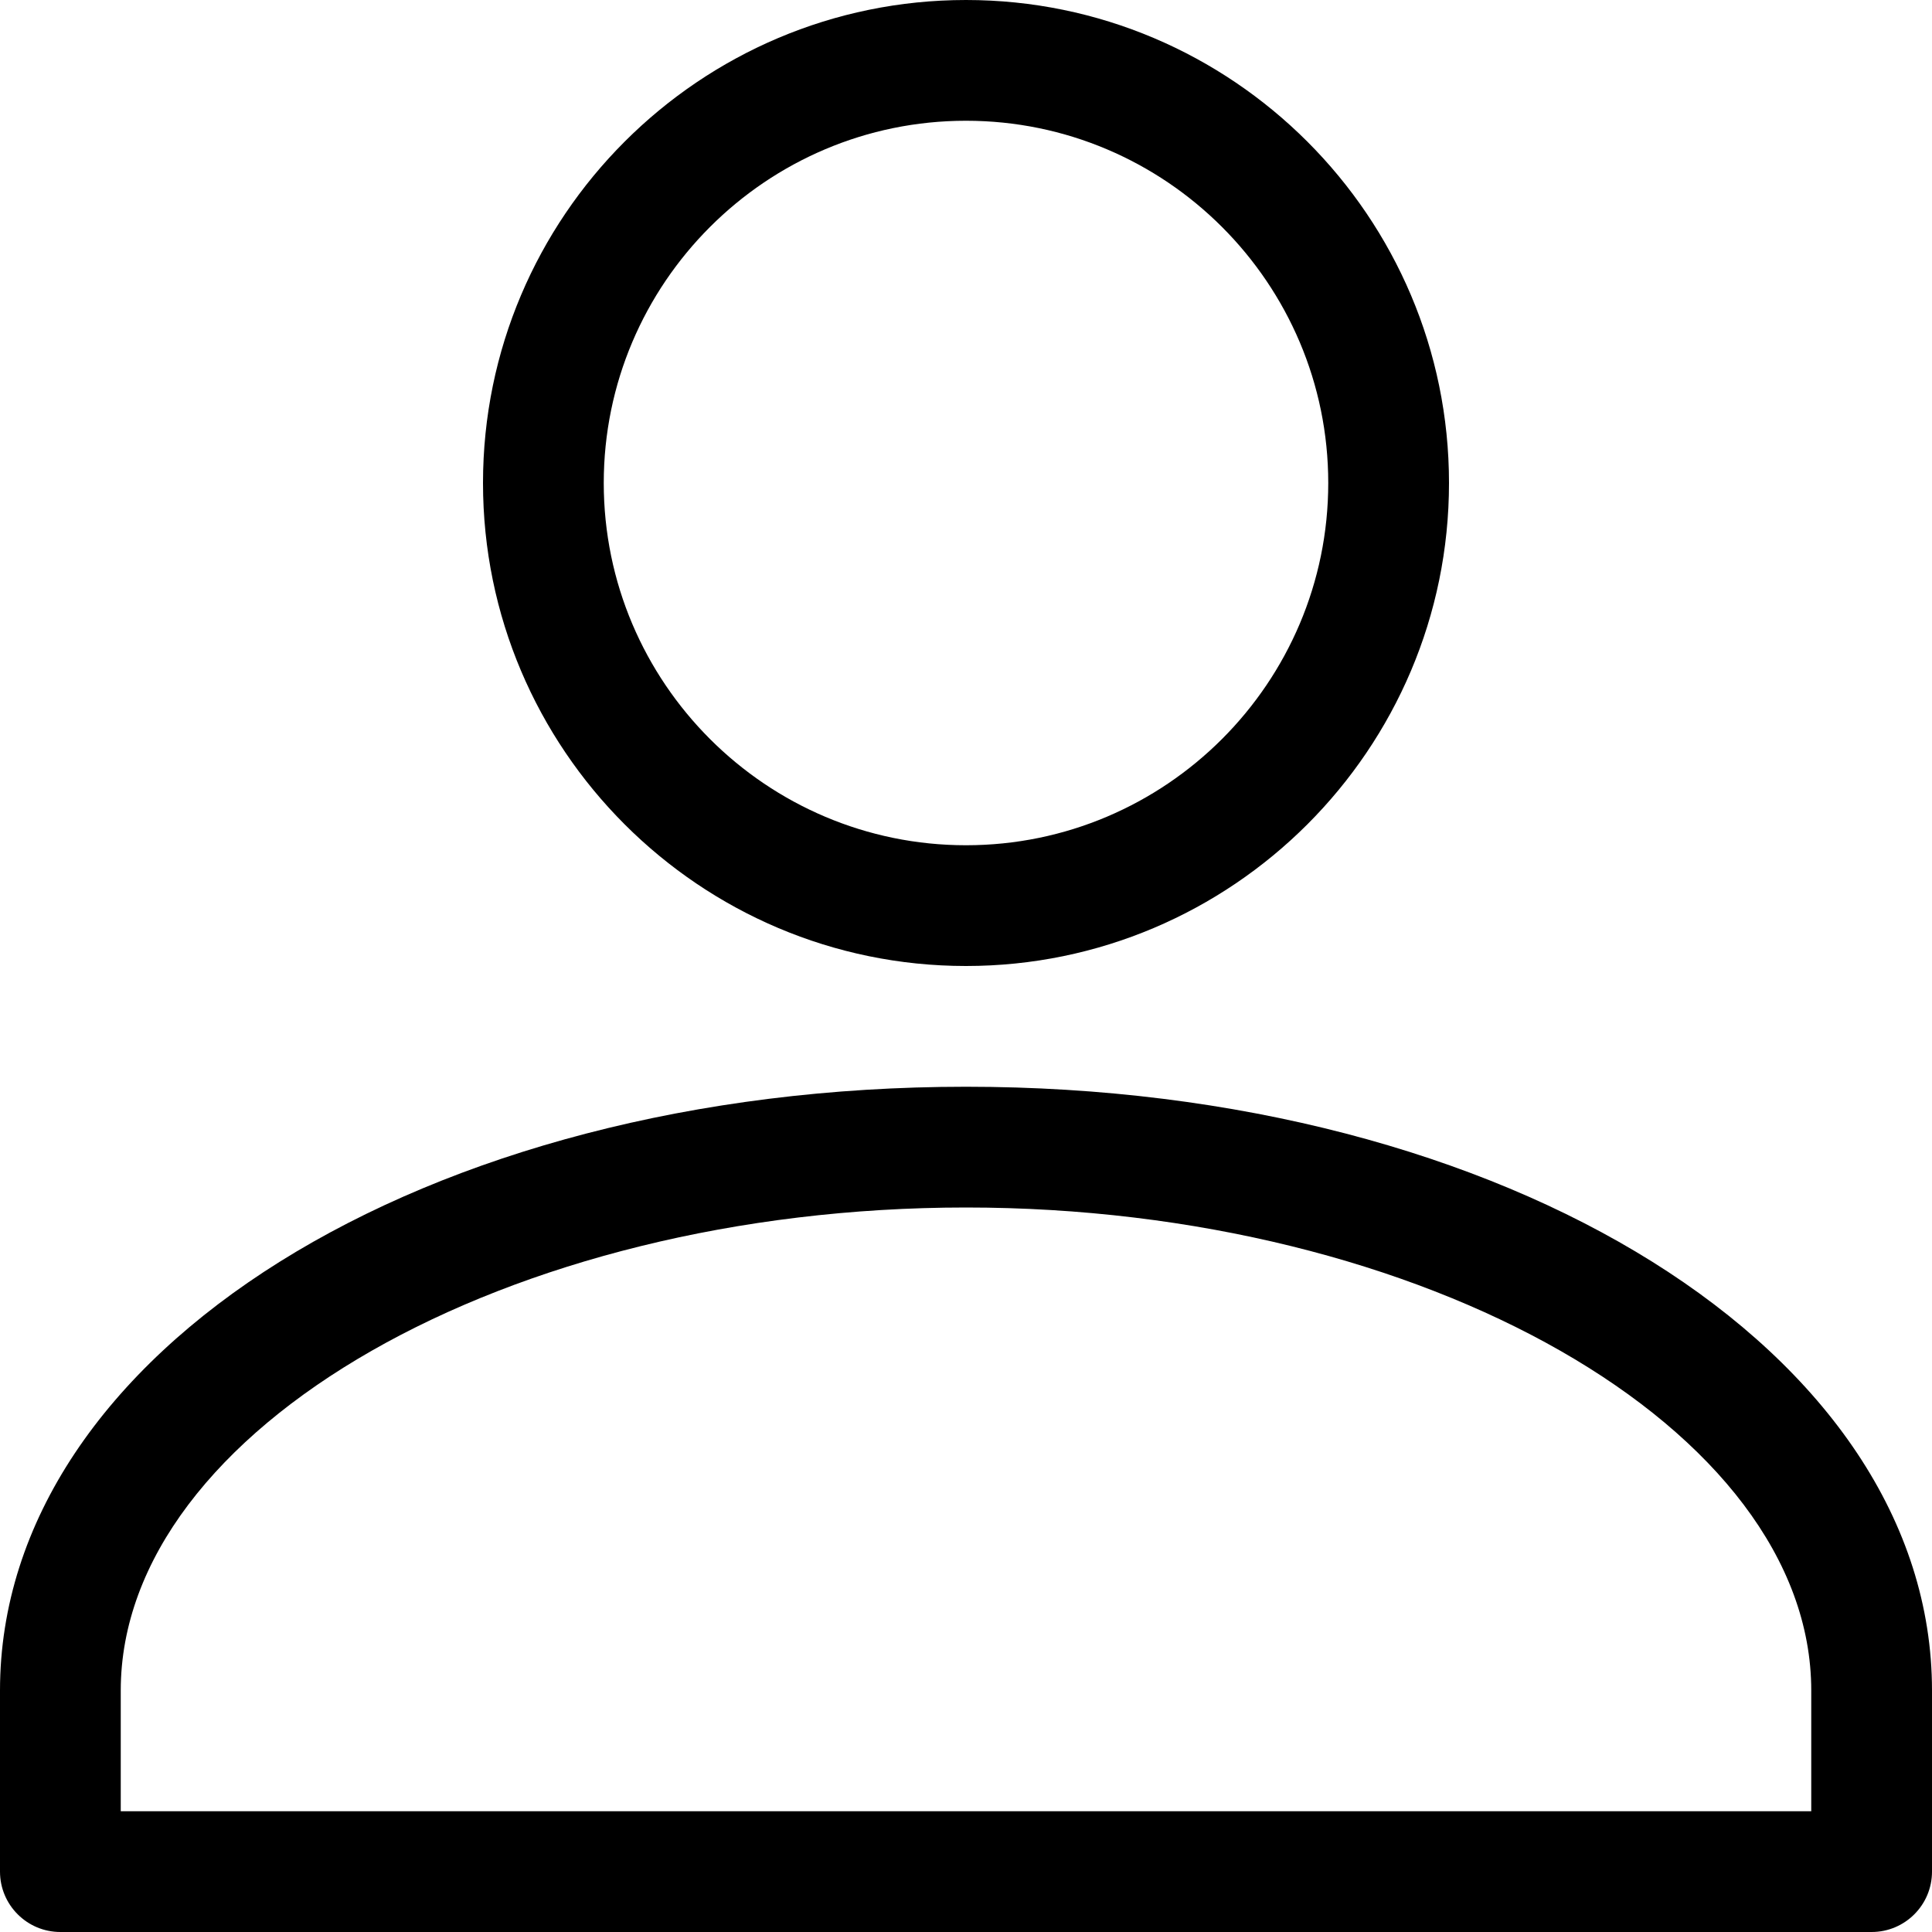 <svg width="24" height="24" viewBox="0 0 24 24" fill="none" xmlns="http://www.w3.org/2000/svg">
<path d="M18 6C18 2.692 15.308 0 12 0C8.692 0 6 2.692 6 6C6 9.308 8.692 12 12 12C15.308 12 18 9.308 18 6ZM7.5 6C7.5 3.519 9.519 1.5 12 1.5C14.481 1.5 16.5 3.519 16.5 6C16.5 8.481 14.481 10.5 12 10.5C9.519 10.5 7.5 8.481 7.5 6Z" fill="black"/>
<path d="M0 21V23.25C0 23.664 0.336 24 0.75 24H23.25C23.664 24 24 23.664 24 23.25V21C24 16.794 18.729 13.5 12 13.5C5.271 13.5 0 16.794 0 21ZM12 15C17.692 15 22.5 17.748 22.5 21V22.5H1.5V21C1.5 17.748 6.308 15 12 15Z" fill="black"/>
</svg>
